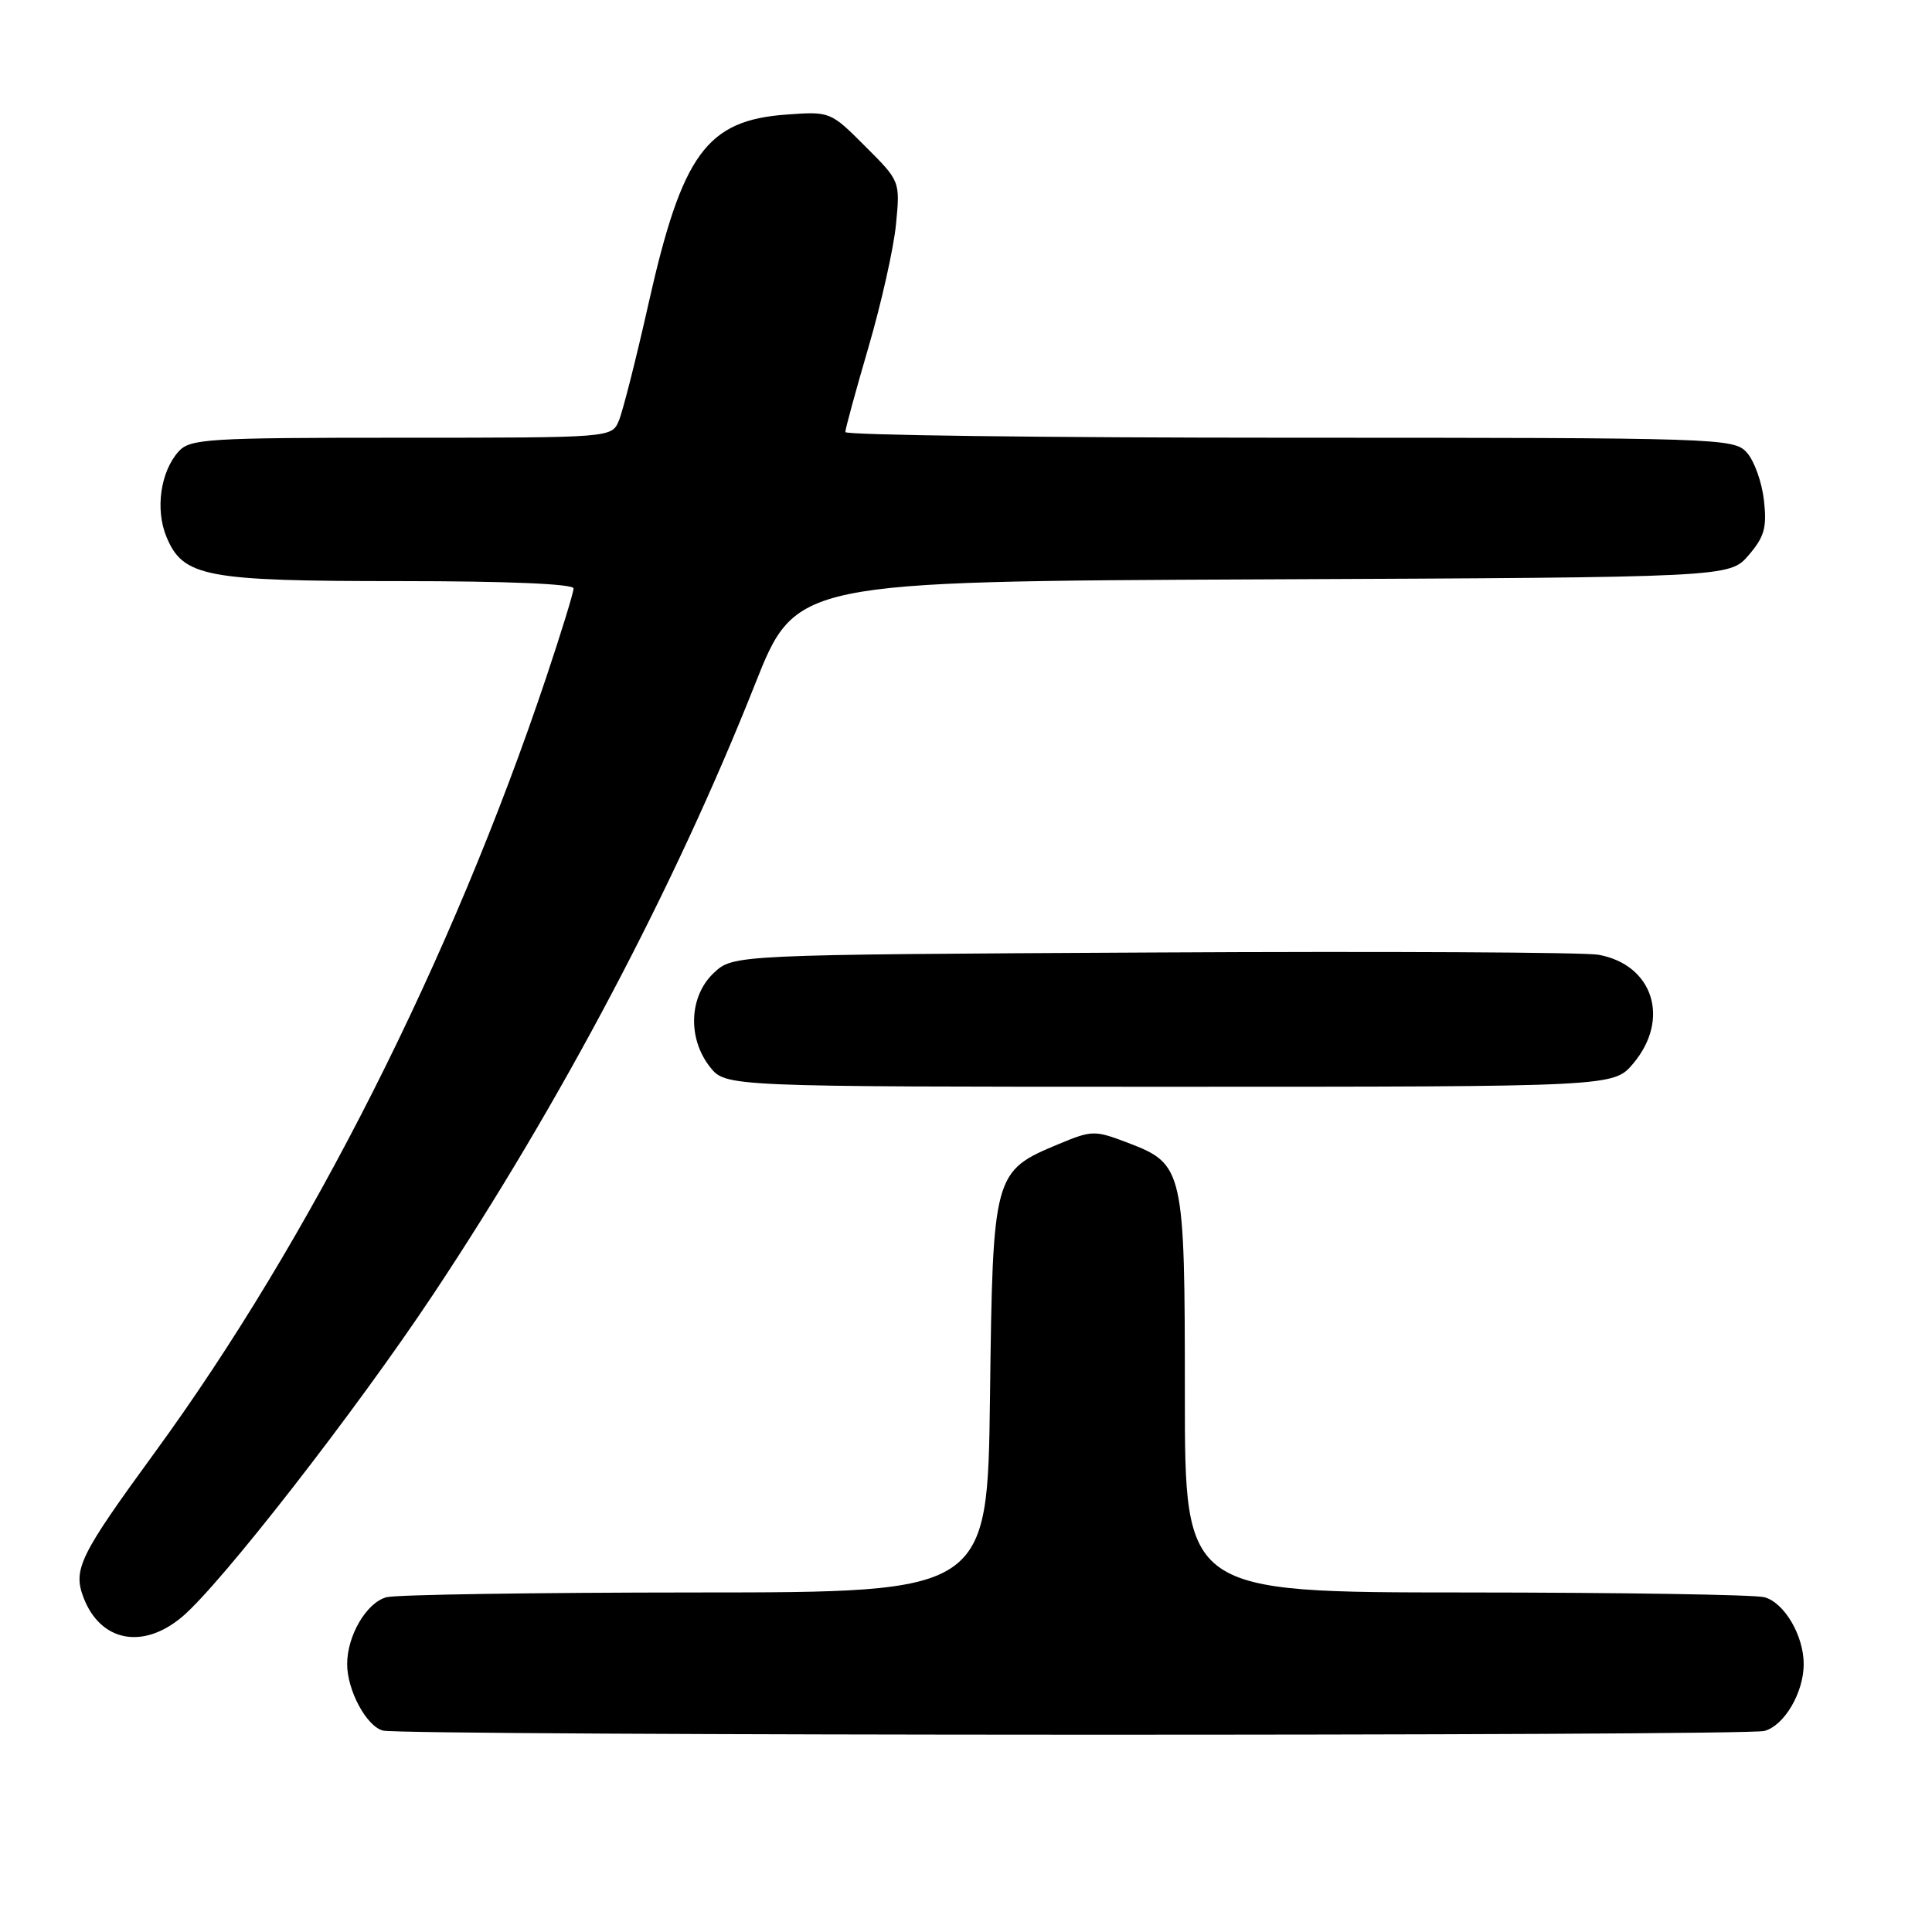 <?xml version="1.0" encoding="UTF-8" standalone="no"?>
<!DOCTYPE svg PUBLIC "-//W3C//DTD SVG 1.1//EN" "http://www.w3.org/Graphics/SVG/1.1/DTD/svg11.dtd" >
<svg xmlns="http://www.w3.org/2000/svg" xmlns:xlink="http://www.w3.org/1999/xlink" version="1.1" viewBox="0 0 256 256">
 <g >
 <path fill="currentColor"
d=" M 233.79 229.36 C 236.43 228.65 239.00 224.28 239.00 220.50 C 239.00 216.72 236.43 212.35 233.79 211.64 C 232.53 211.30 214.74 211.02 194.25 211.01 C 157.00 211.00 157.00 211.00 157.00 184.95 C 157.00 154.92 156.85 154.25 149.46 151.43 C 145.05 149.75 144.71 149.75 140.29 151.59 C 131.62 155.20 131.55 155.46 131.18 185.07 C 130.85 211.00 130.85 211.00 92.18 211.01 C 70.90 211.02 52.47 211.30 51.21 211.64 C 48.57 212.35 46.00 216.72 46.00 220.50 C 46.00 223.99 48.56 228.74 50.74 229.31 C 53.43 230.01 231.17 230.06 233.79 229.36 Z  M 24.12 214.25 C 29.23 209.96 47.14 186.95 57.41 171.50 C 74.41 145.91 89.44 117.42 100.03 90.70 C 105.44 77.04 105.44 77.04 167.31 76.77 C 229.17 76.50 229.17 76.50 231.70 73.57 C 233.80 71.12 234.14 69.91 233.73 66.28 C 233.46 63.88 232.44 61.04 231.46 59.96 C 229.74 58.06 228.01 58.00 170.85 58.00 C 138.48 58.00 112.00 57.66 112.01 57.25 C 112.01 56.84 113.39 51.78 115.08 46.00 C 116.77 40.22 118.41 32.92 118.72 29.76 C 119.28 24.01 119.28 24.01 114.65 19.39 C 110.05 14.78 109.99 14.76 104.22 15.18 C 93.63 15.94 90.40 20.37 85.94 40.19 C 84.30 47.51 82.52 54.51 82.00 55.75 C 81.04 58.00 81.04 58.00 53.18 58.00 C 27.52 58.00 25.18 58.14 23.67 59.82 C 21.27 62.47 20.55 67.49 22.05 71.12 C 24.26 76.45 27.17 77.00 52.97 77.00 C 67.22 77.00 76.00 77.37 76.00 77.97 C 76.00 78.51 74.37 83.80 72.39 89.72 C 59.87 127.08 41.09 164.26 20.51 192.46 C 10.55 206.11 9.65 207.94 11.06 211.67 C 13.29 217.52 18.91 218.63 24.12 214.25 Z  M 216.41 140.92 C 221.36 135.04 219.05 127.83 211.81 126.51 C 209.99 126.18 183.45 126.04 152.83 126.21 C 97.16 126.50 97.16 126.50 94.58 128.92 C 91.31 132.00 91.08 137.56 94.07 141.37 C 96.15 144.00 96.15 144.00 154.98 144.00 C 213.82 144.00 213.82 144.00 216.41 140.92 Z "/>
</g>
</svg>